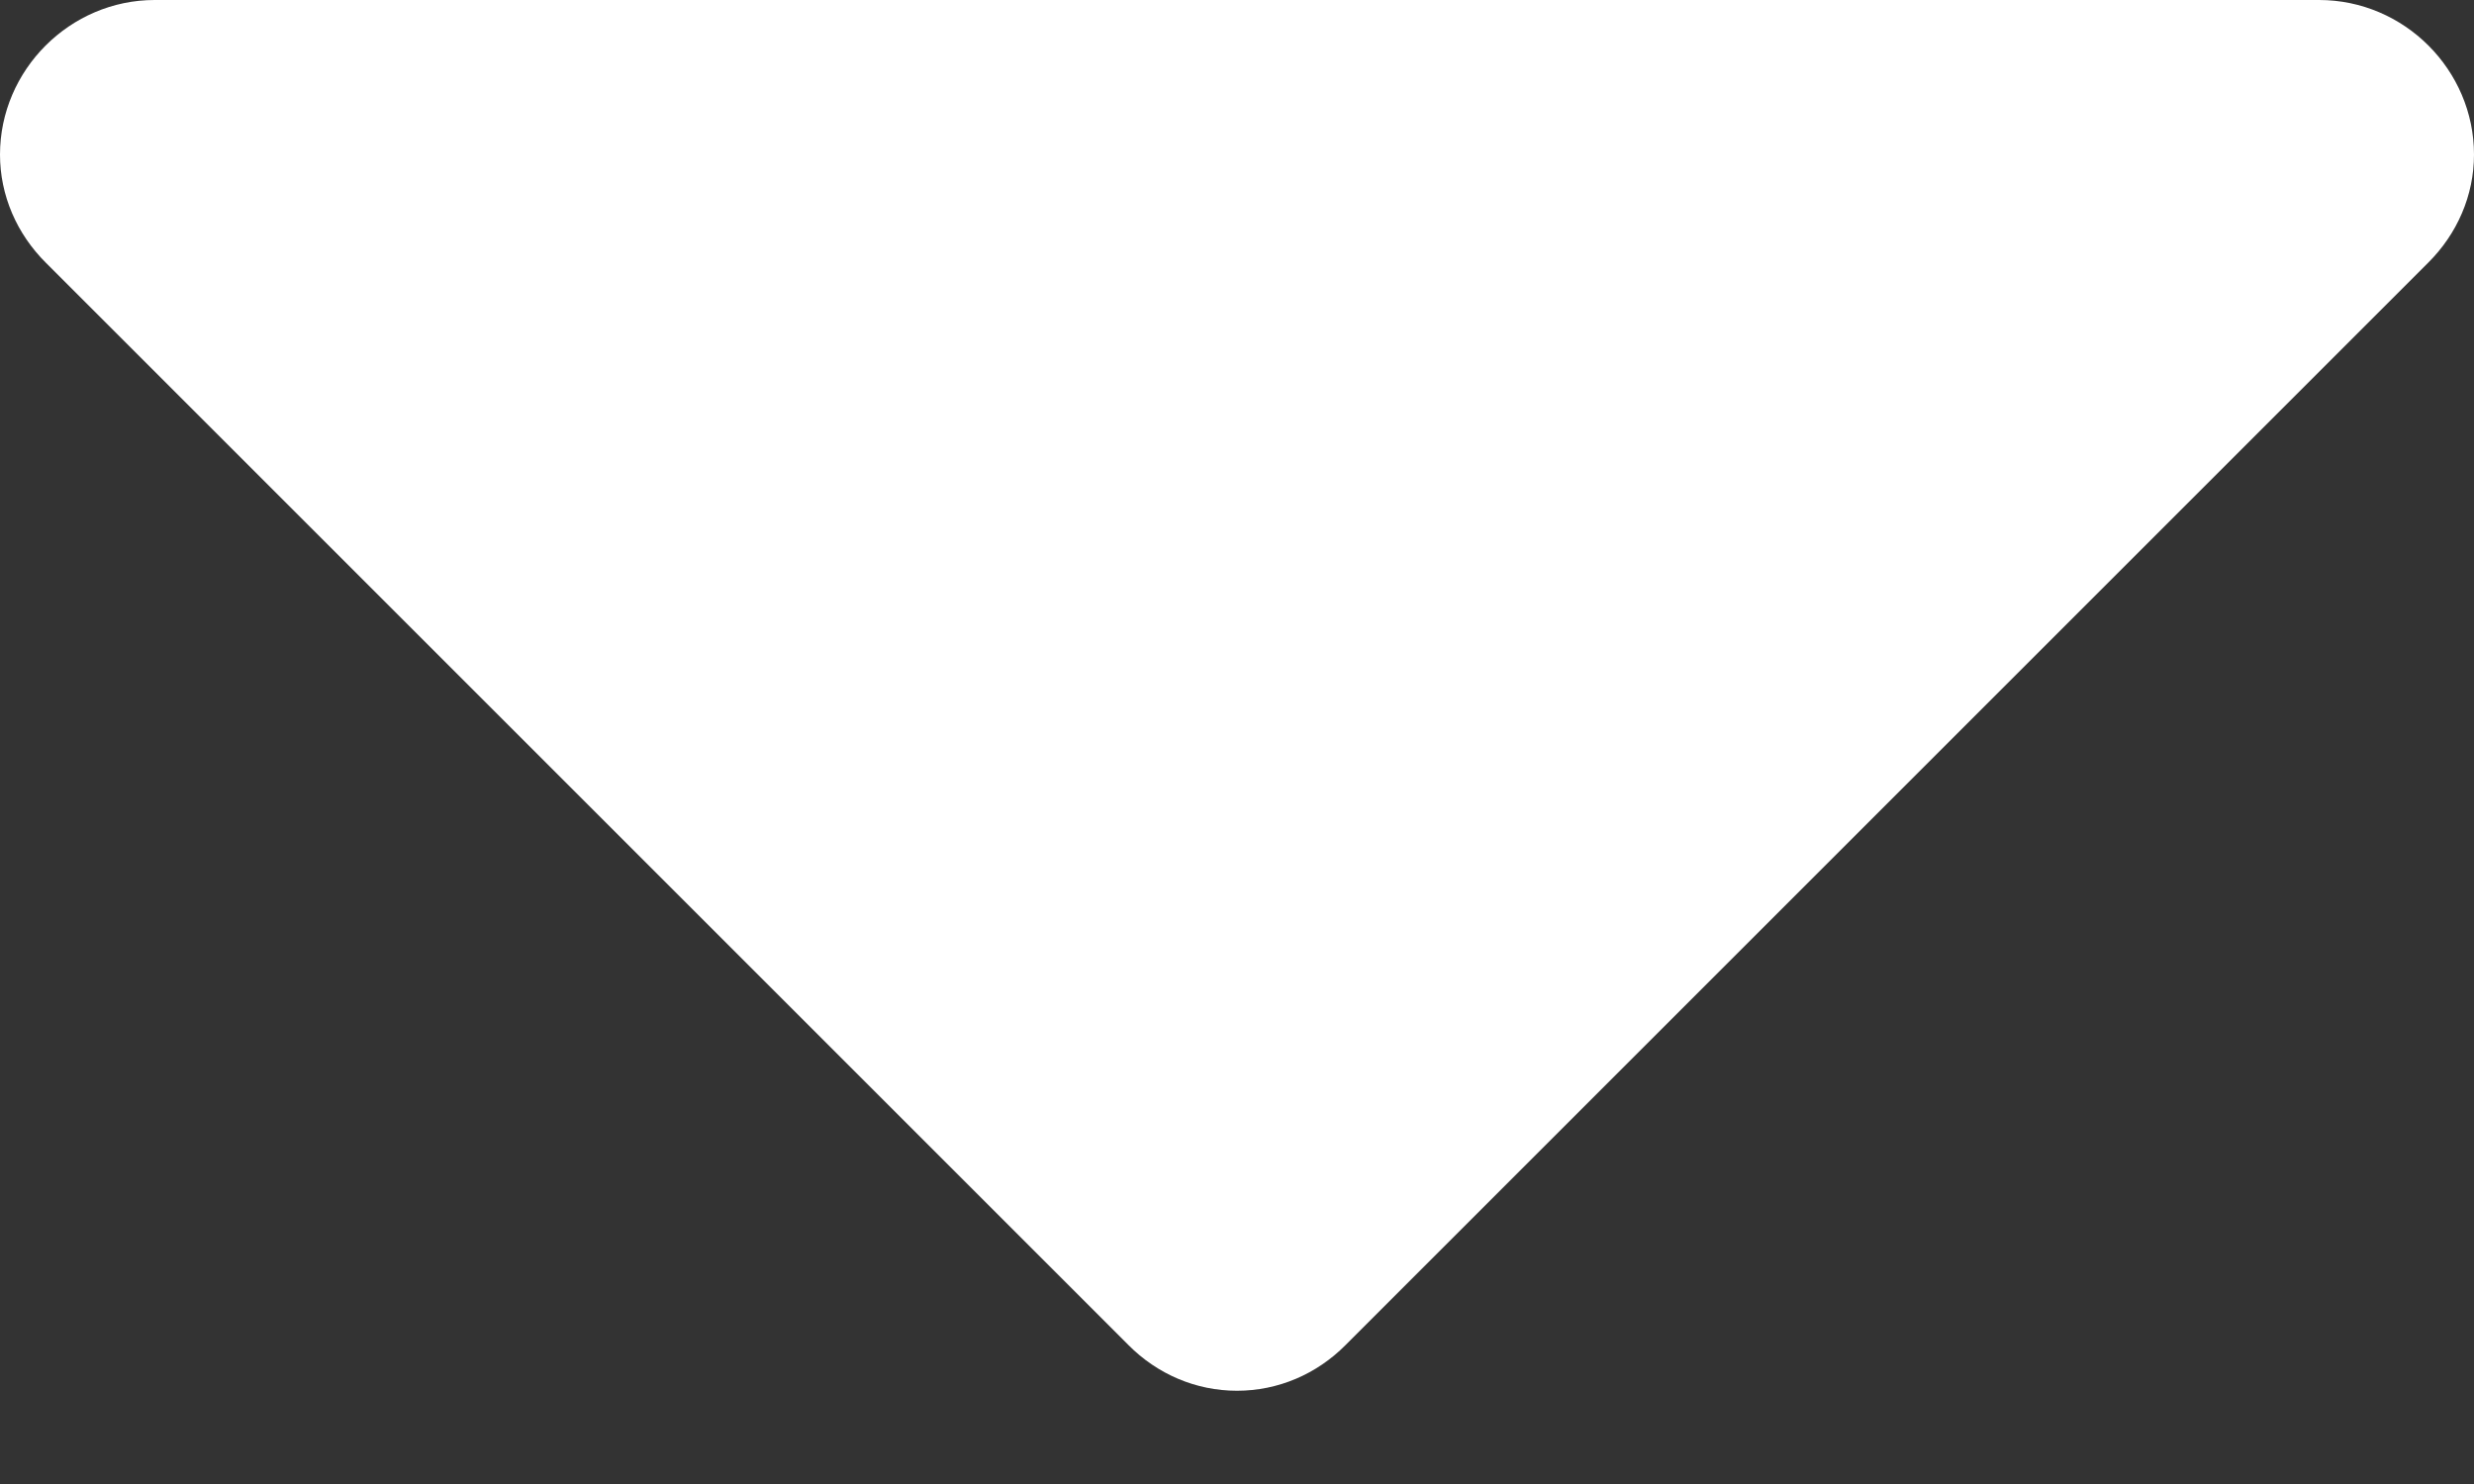 <?xml version="1.0" encoding="utf-8"?>
<!-- Generator: Adobe Illustrator 15.0.2, SVG Export Plug-In . SVG Version: 6.00 Build 0)  -->
<!DOCTYPE svg PUBLIC "-//W3C//DTD SVG 1.1//EN" "http://www.w3.org/Graphics/SVG/1.1/DTD/svg11.dtd">
<svg version="1.1" id="Ebene_1" xmlns="http://www.w3.org/2000/svg" xmlns:xlink="http://www.w3.org/1999/xlink" x="0px" y="0px"
	 width="10px" height="6px" viewBox="0 0 10 6" enable-background="new 0 0 10 6" xml:space="preserve">
<rect x="0" y="0" width="10" height="6" fill="#333333" stroke="none"/>
<g>
	<path fill="#FFFFFF" d="M9.814,1.063L5.439,5.438C5.322,5.556,5.166,5.623,5,5.623S4.678,5.556,4.561,5.438L0.186,1.063
		C0.068,0.946,0,0.79,0,0.625C0,0.283,0.283,0,0.625,0h8.749C9.718,0,10,0.283,10,0.625C10,0.79,9.932,0.946,9.814,1.063z"/>
</g>
</svg>
